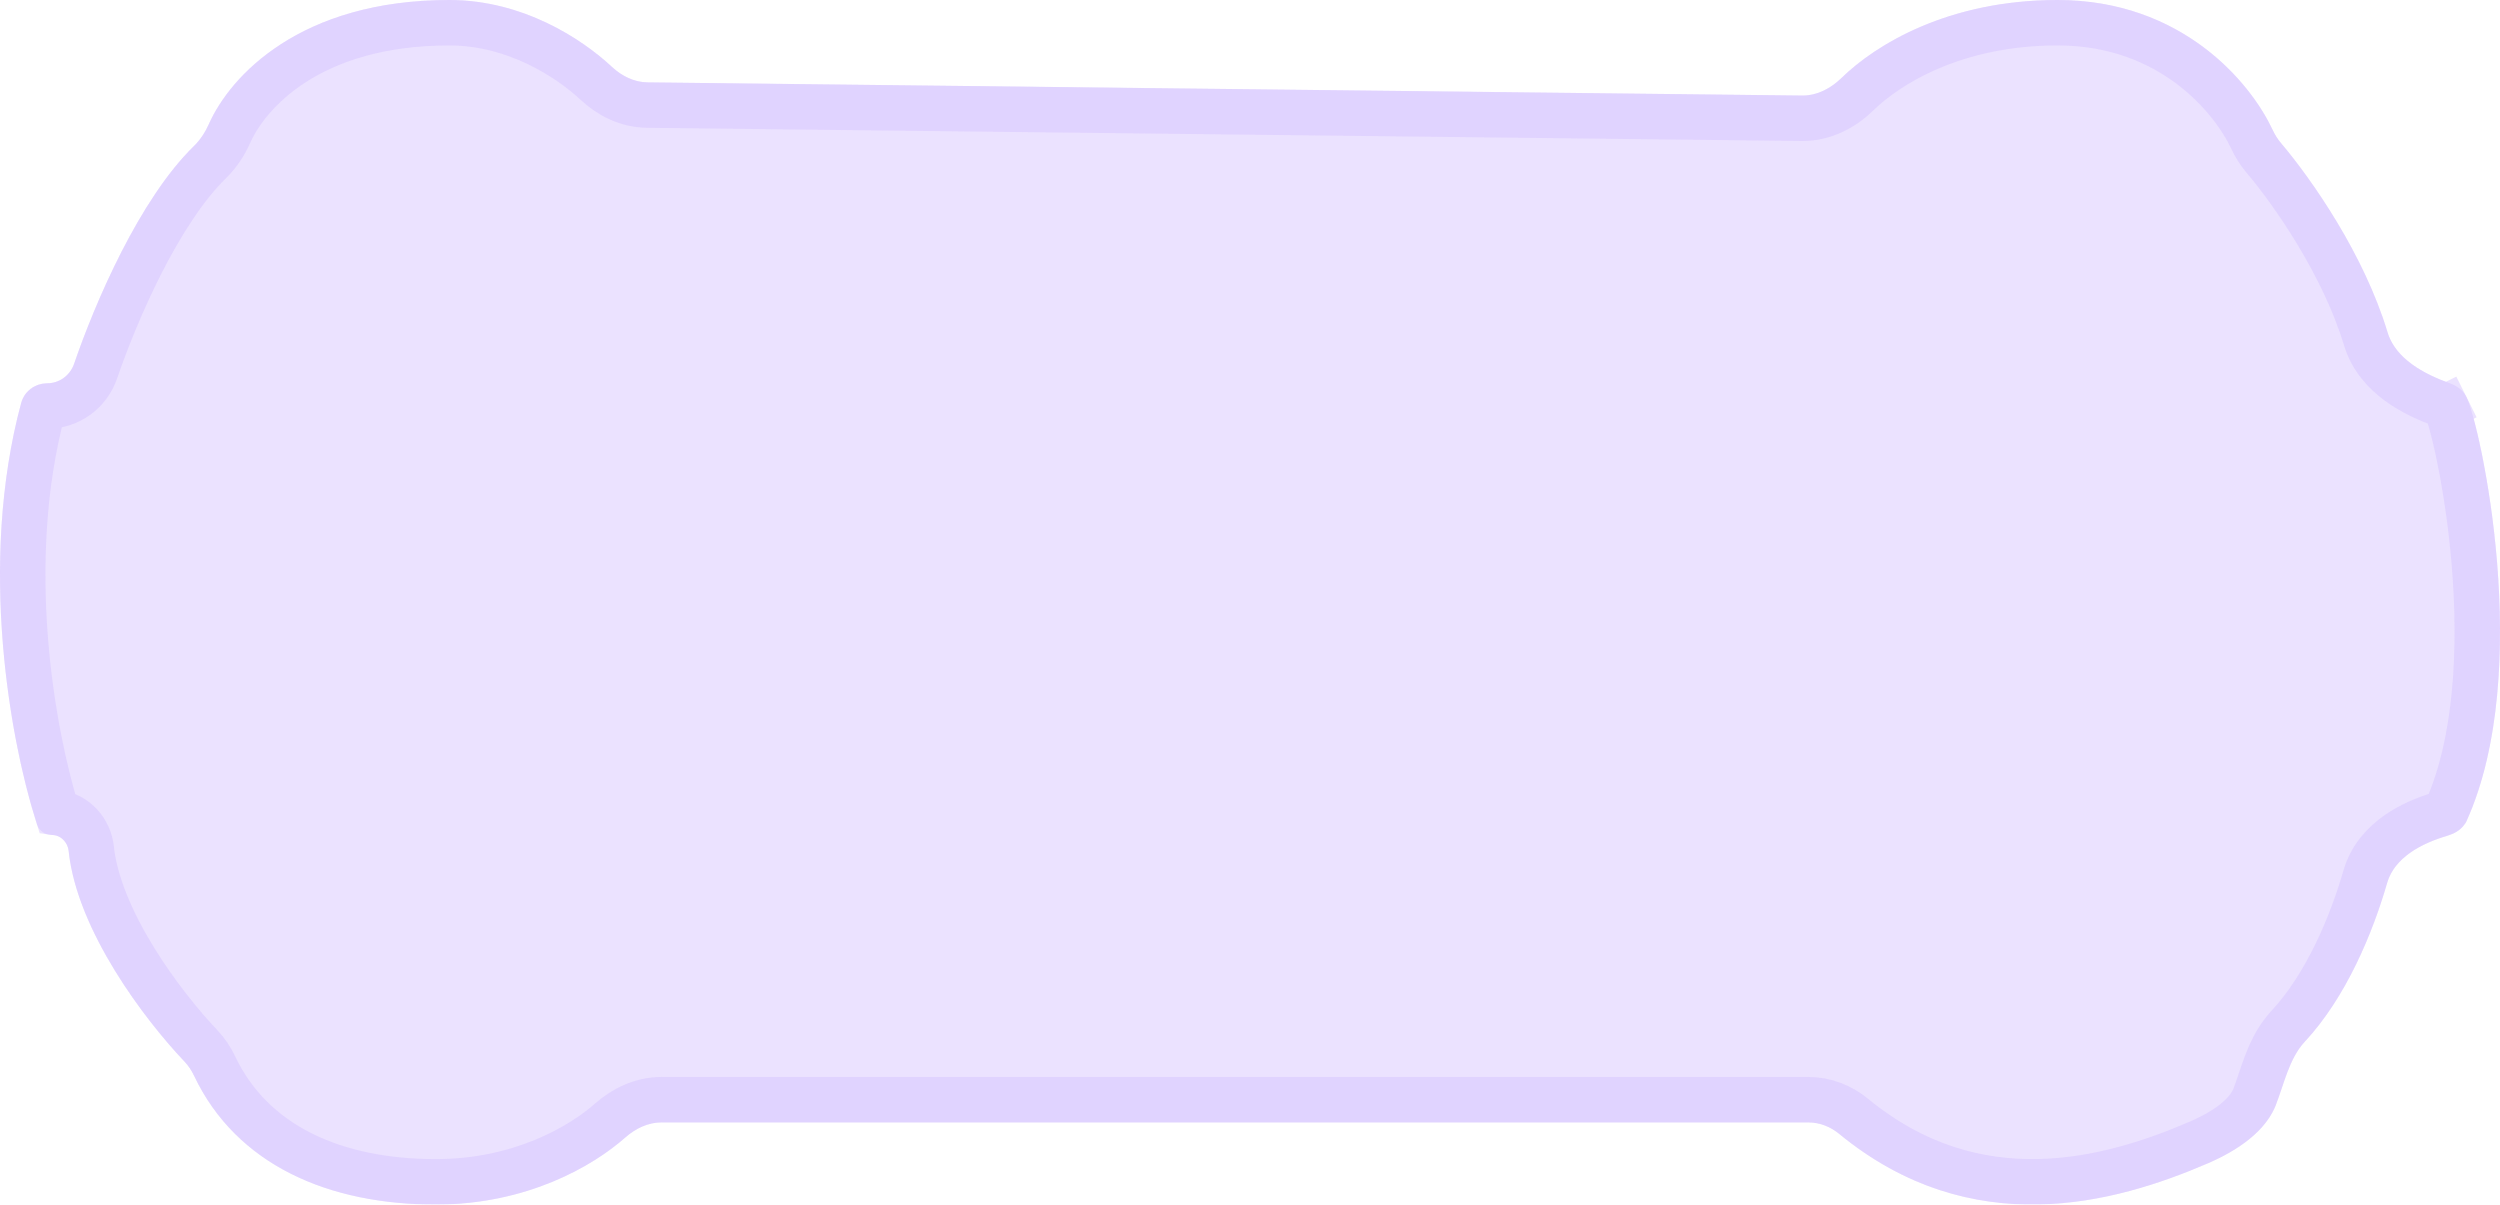 <svg width="110" height="53" viewBox="0 0 110 53" fill="none" xmlns="http://www.w3.org/2000/svg">
<g filter="url(#filter0_b_261_1444)">
<path d="M90.534 0C85.72 0 82.528 1.965 81.027 3.43C80.558 3.888 79.948 4.211 79.293 4.204L28.493 3.624C27.906 3.618 27.359 3.346 26.929 2.946C25.583 1.689 22.986 0 19.772 0C13.198 0 10.127 3.352 9.188 5.462C9.029 5.82 8.814 6.152 8.534 6.425C6.14 8.759 4.185 13.308 3.26 16.007C3.087 16.514 2.616 16.864 2.08 16.864C1.546 16.864 1.071 17.21 0.932 17.726C-0.994 24.881 0.482 32.72 1.625 36.27C1.716 36.554 1.981 36.739 2.279 36.739C2.667 36.739 2.979 37.054 3.019 37.439C3.387 40.947 6.365 44.863 8.112 46.703C8.287 46.887 8.428 47.099 8.536 47.328C10.415 51.294 14.511 53 19.172 53C23.19 53 26.087 51.31 27.509 50.053C27.955 49.659 28.512 49.386 29.107 49.386H79.569C80.065 49.386 80.54 49.575 80.922 49.89C86.76 54.69 93.068 52.942 97.13 51.193C98.964 50.404 99.809 49.458 100.132 48.632C100.49 47.718 100.73 46.566 101.399 45.848C103.228 43.885 104.4 41.05 105.034 38.85C105.358 37.727 106.552 37.106 107.673 36.777C108.045 36.667 108.358 36.469 108.524 36.136C111.522 29.511 109.124 18.671 108.524 17.466C108.376 17.169 108.11 16.978 107.789 16.863C106.648 16.453 105.404 15.785 105.053 14.624C104.021 11.203 101.723 7.901 100.355 6.285C100.206 6.109 100.088 5.913 99.99 5.704C99.015 3.62 96 0 90.534 0Z" fill="#D5C1FF" fill-opacity="0.48"/>
<path d="M81.725 4.146C83.055 2.847 86.003 1 90.534 1C95.5 1 98.221 4.281 99.084 6.128C99.212 6.4 99.375 6.674 99.592 6.931C100.914 8.492 103.118 11.673 104.096 14.913C104.354 15.767 104.926 16.388 105.535 16.833C106.141 17.275 106.836 17.584 107.451 17.804C107.531 17.833 107.577 17.861 107.6 17.88C107.62 17.896 107.626 17.905 107.629 17.912L108.524 17.466L107.629 17.912C107.656 17.967 107.738 18.184 107.855 18.608C107.965 19.007 108.091 19.532 108.219 20.159C108.474 21.413 108.73 23.048 108.876 24.849C109.172 28.48 109.006 32.624 107.625 35.697C107.62 35.704 107.611 35.715 107.591 35.729C107.558 35.753 107.496 35.787 107.391 35.817C106.77 36 106.079 36.276 105.48 36.698C104.876 37.122 104.317 37.73 104.074 38.573C103.456 40.712 102.34 43.372 100.667 45.167C100.2 45.668 99.917 46.28 99.715 46.809C99.615 47.069 99.527 47.332 99.447 47.569L99.439 47.594C99.354 47.846 99.28 48.066 99.201 48.268C99.005 48.767 98.413 49.552 96.735 50.275C92.757 51.987 86.939 53.542 81.558 49.117C81.016 48.671 80.321 48.386 79.569 48.386H29.107C28.202 48.386 27.419 48.798 26.847 49.304C25.574 50.428 22.906 52 19.172 52C14.727 52 11.091 50.385 9.44 46.9C9.29 46.584 9.091 46.282 8.837 46.014C8.005 45.138 6.868 43.754 5.901 42.174C4.925 40.58 4.175 38.874 4.014 37.335C3.934 36.572 3.349 35.865 2.51 35.754C1.411 32.211 0.078 24.748 1.898 17.986C1.913 17.929 1.975 17.864 2.08 17.864C3.06 17.864 3.899 17.227 4.206 16.332C4.657 15.017 5.359 13.25 6.236 11.534C7.122 9.804 8.15 8.196 9.232 7.141C9.62 6.763 9.901 6.319 10.102 5.868C10.878 4.123 13.588 1 19.772 1C22.643 1 25.008 2.521 26.247 3.677C26.813 4.205 27.59 4.614 28.482 4.624L79.282 5.204C80.278 5.215 81.129 4.728 81.725 4.146Z" stroke="#D5C1FF" stroke-opacity="0.48" stroke-width="2" stroke-linecap="round"/>
</g>
<defs>
<filter id="filter0_b_261_1444" x="-8" y="-8" width="126" height="69" filterUnits="userSpaceOnUse" color-interpolation-filters="sRGB">
<feFlood flood-opacity="0" result="BackgroundImageFix"/>
<feGaussianBlur in="BackgroundImage" stdDeviation="4"/>
<feComposite in2="SourceAlpha" operator="in" result="effect1_backgroundBlur_261_1444"/>
<feBlend mode="normal" in="SourceGraphic" in2="effect1_backgroundBlur_261_1444" result="shape"/>
</filter>
</defs>
</svg>

